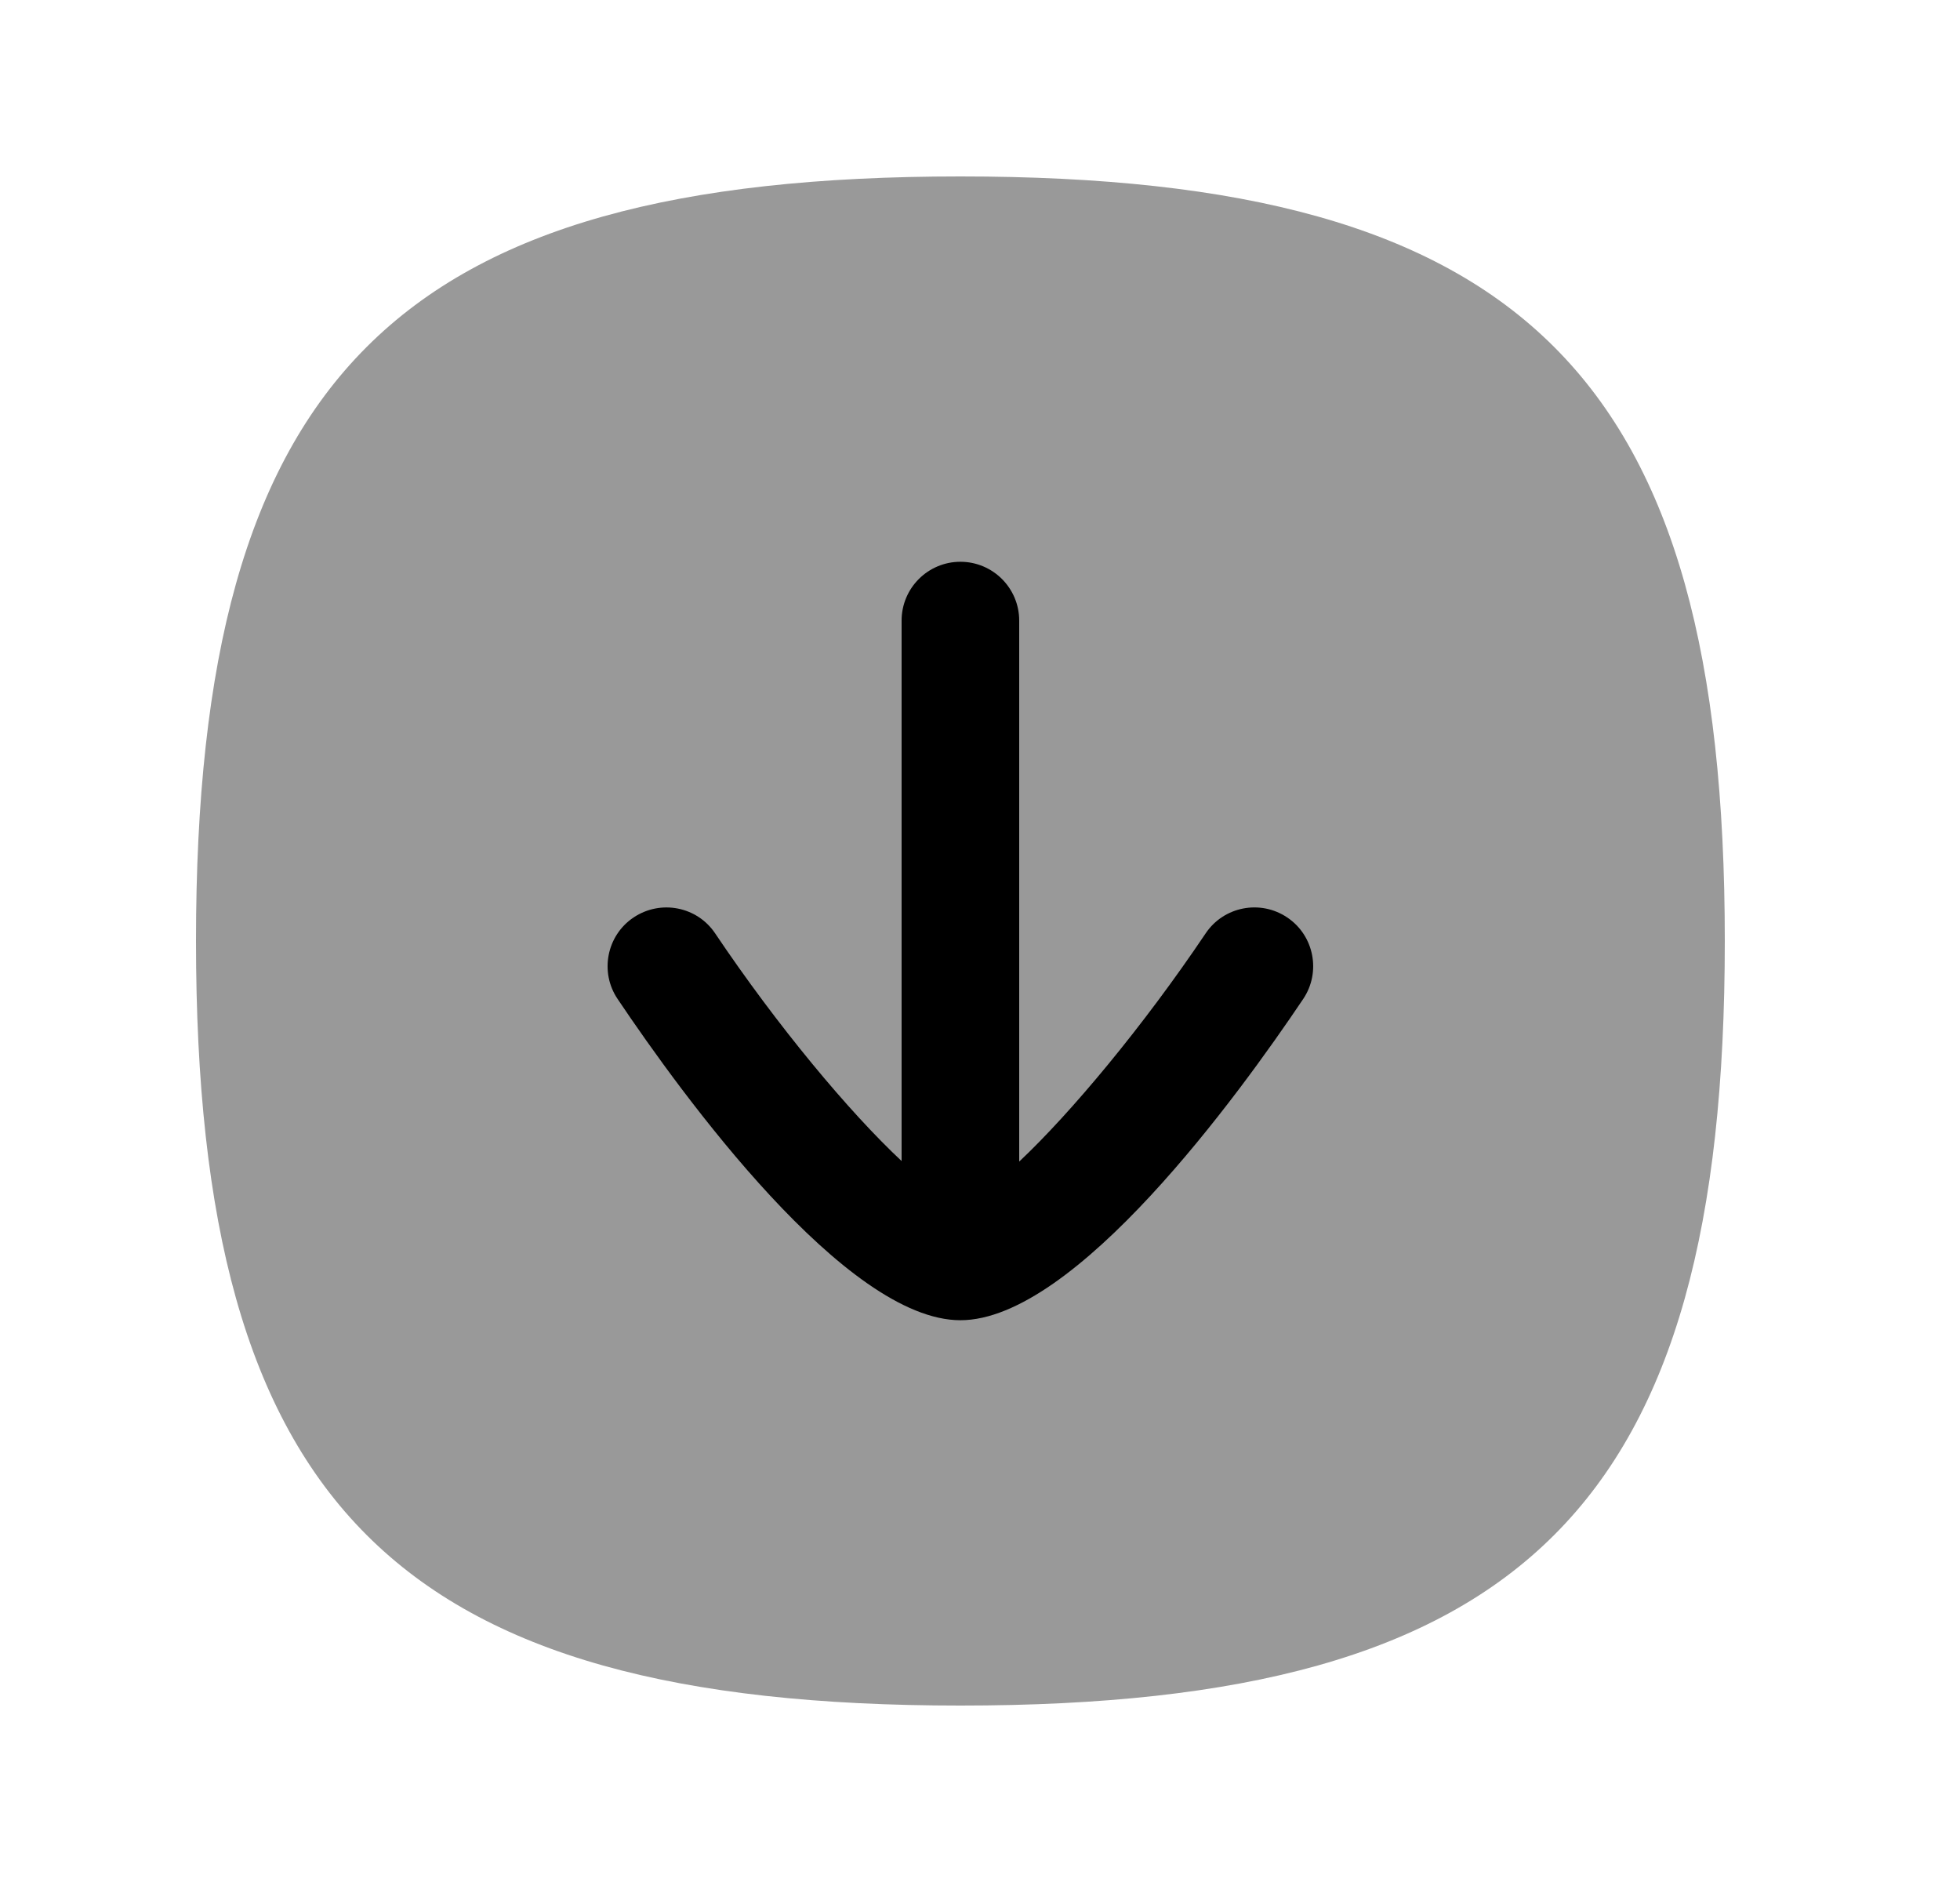 <svg width="25" height="24" viewBox="0 0 25 24" fill="none" xmlns="http://www.w3.org/2000/svg">
<path opacity="0.4" fill-rule="evenodd" clip-rule="evenodd" d="M12.25 2.25C5.052 2.25 2.5 4.802 2.5 12C2.5 19.198 5.052 21.75 12.25 21.75C19.448 21.75 22 19.198 22 12C22 4.802 19.448 2.25 12.25 2.25Z" fill="currentColor"/>
<path d="M12.25 16.836C13.712 16.836 15.795 13.971 16.622 12.74C16.853 12.397 16.762 11.93 16.419 11.7C16.074 11.468 15.608 11.56 15.378 11.903C14.581 13.088 13.662 14.19 13 14.813V7.914C13 7.5 12.664 7.164 12.25 7.164C11.836 7.164 11.5 7.5 11.5 7.914V14.806C10.831 14.181 9.915 13.083 9.122 11.903C8.893 11.561 8.428 11.468 8.081 11.7C7.738 11.93 7.646 12.397 7.878 12.74C8.705 13.971 10.788 16.836 12.25 16.836Z" fill="currentColor"/>
</svg>
